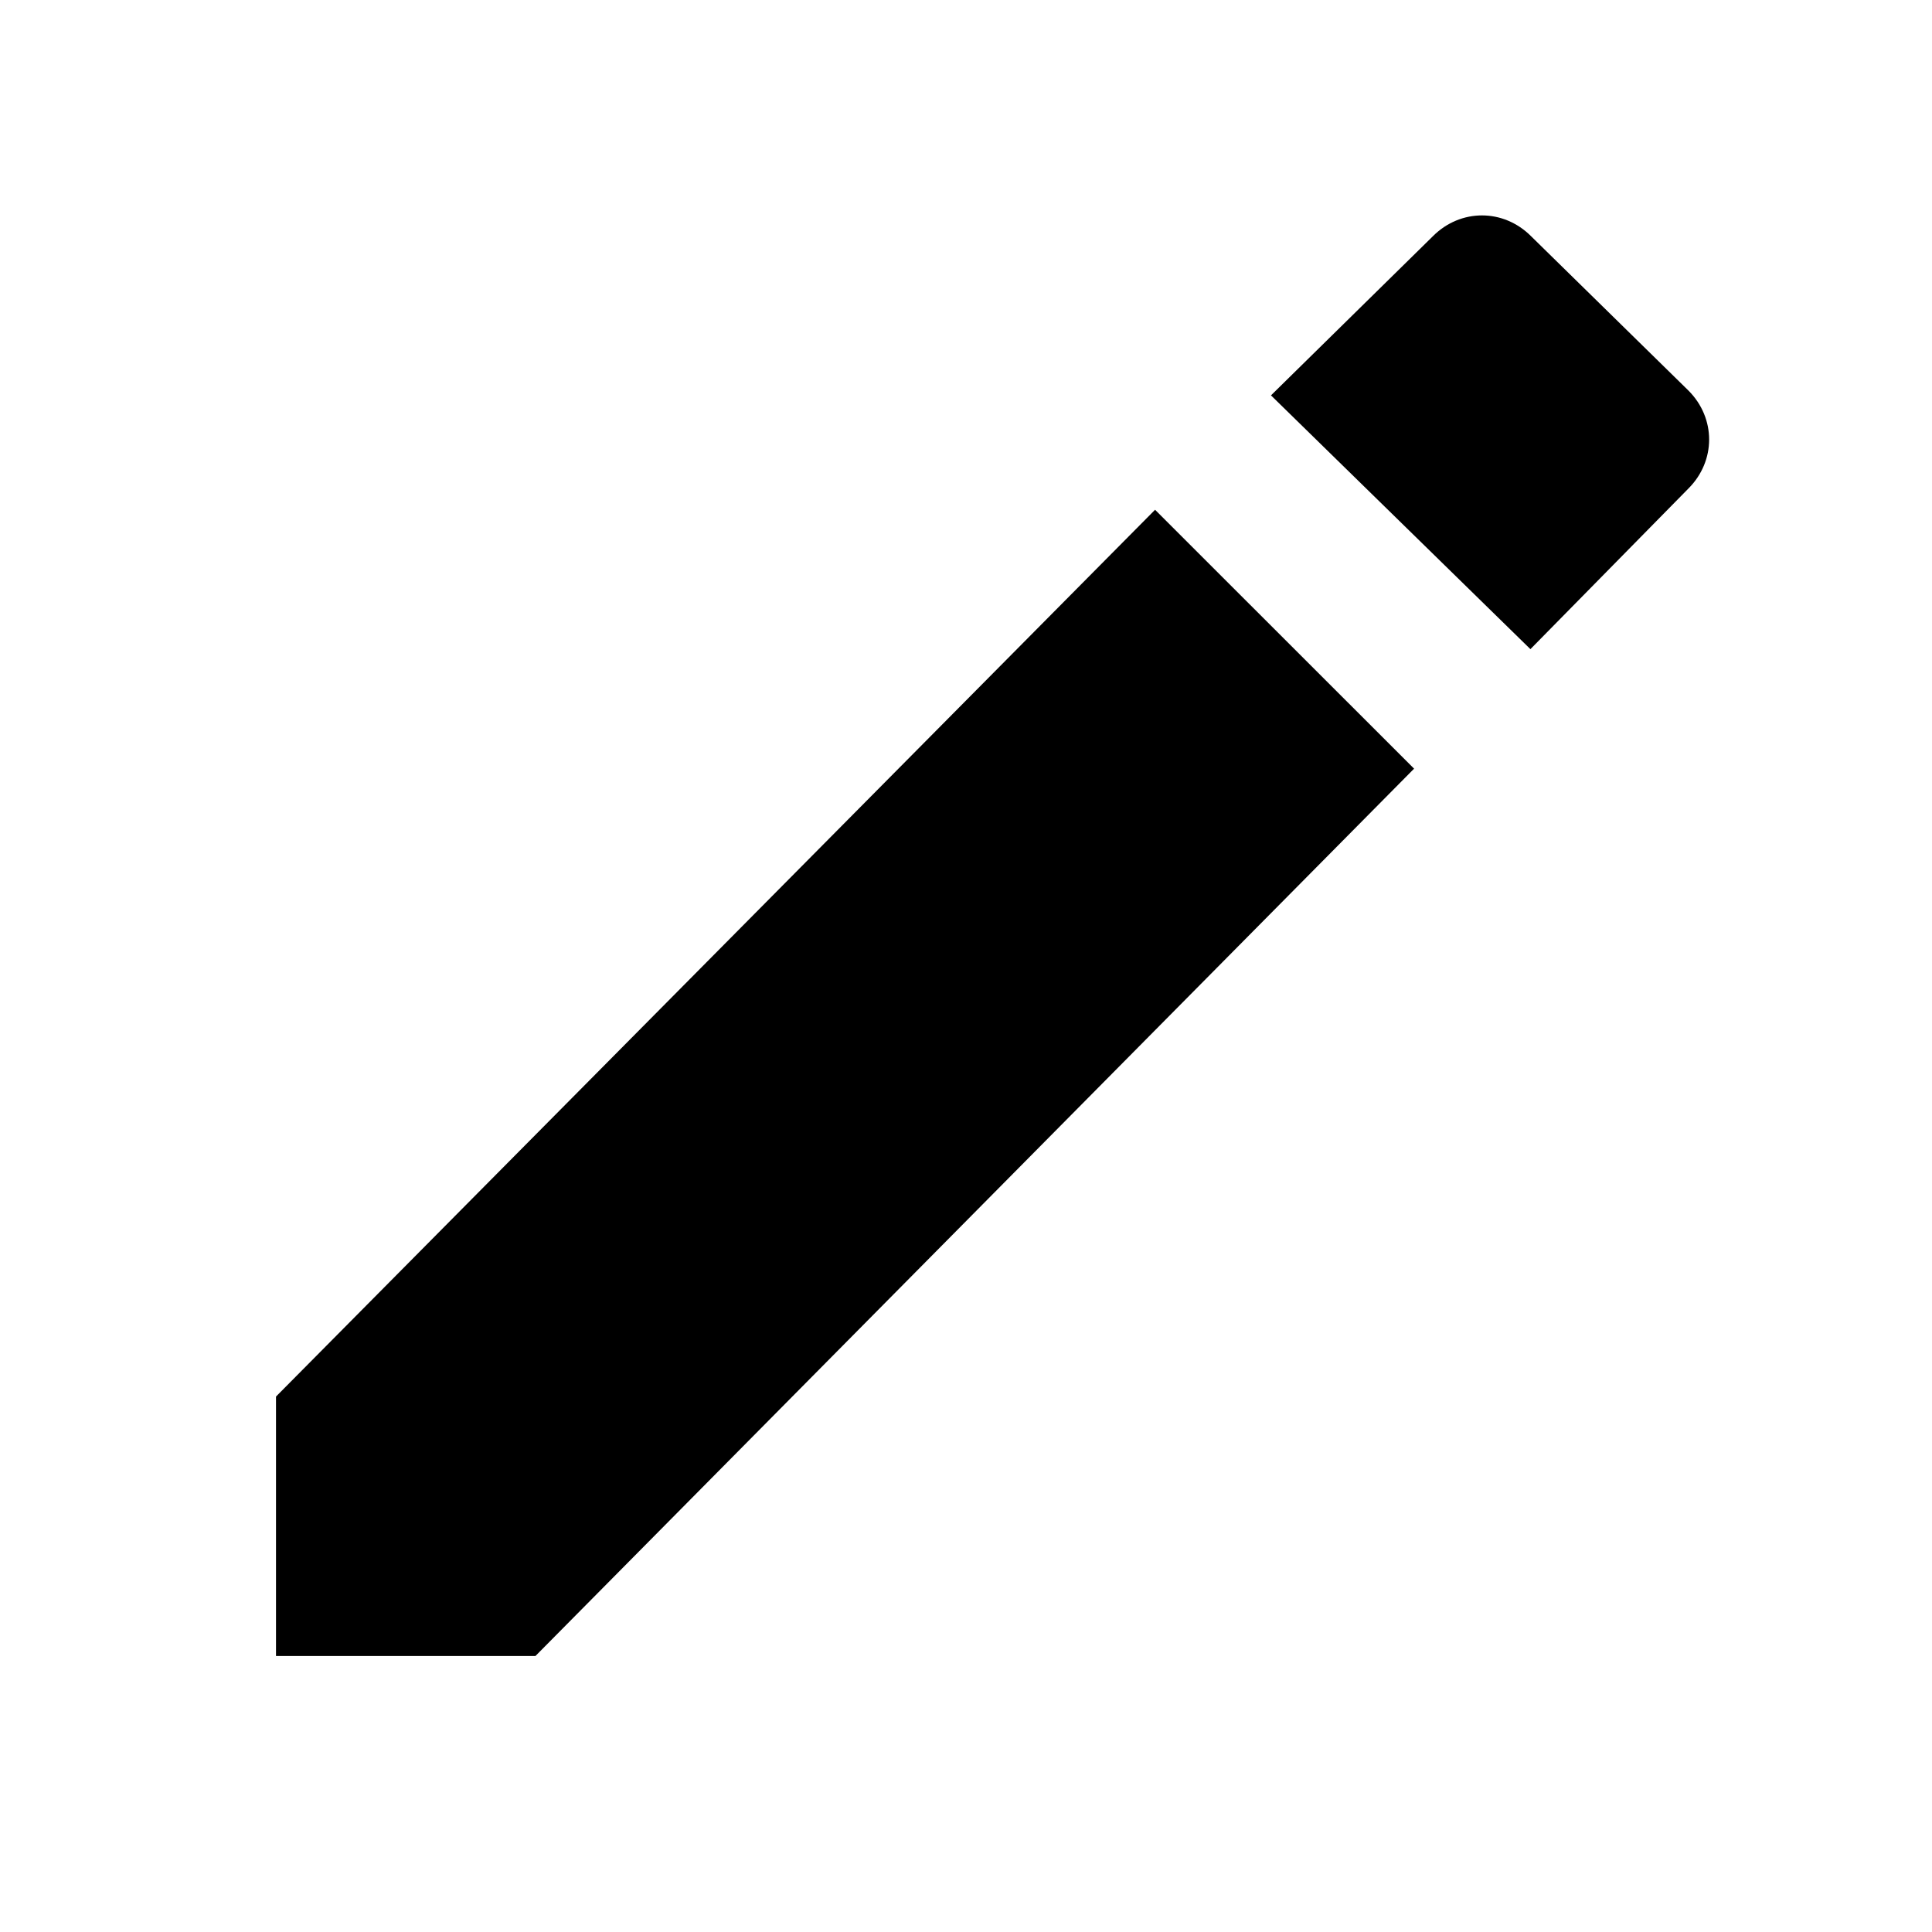 <?xml version="1.0" encoding="UTF-8"?>
<svg width="14px" height="14px" viewBox="0 0 14 14" version="1.1" xmlns="http://www.w3.org/2000/svg" xmlns:xlink="http://www.w3.org/1999/xlink">
    <!-- Generator: Sketch 54.1 (76490) - https://sketchapp.com -->
    <title>PencilSm</title>
    <desc>Created with Sketch.</desc>
    <g id="PencilSm" stroke="none" stroke-width="1" fill="none" fill-rule="evenodd">
        <polygon id="Shape" fill="#000000" fill-rule="nonzero" points="8.37 3.694 2 10.12 2 12 3.88 12 10.247 5.57"></polygon>
        <path d="M12.235,2.83 L11.094,1.711 C10.894,1.511 10.584,1.511 10.384,1.711 L9.21,2.865 L11.09,4.704 L12.235,3.54 C12.435,3.34 12.435,3.03 12.235,2.83 Z" id="Path" fill="#000000"></path>
    </g>
</svg>
